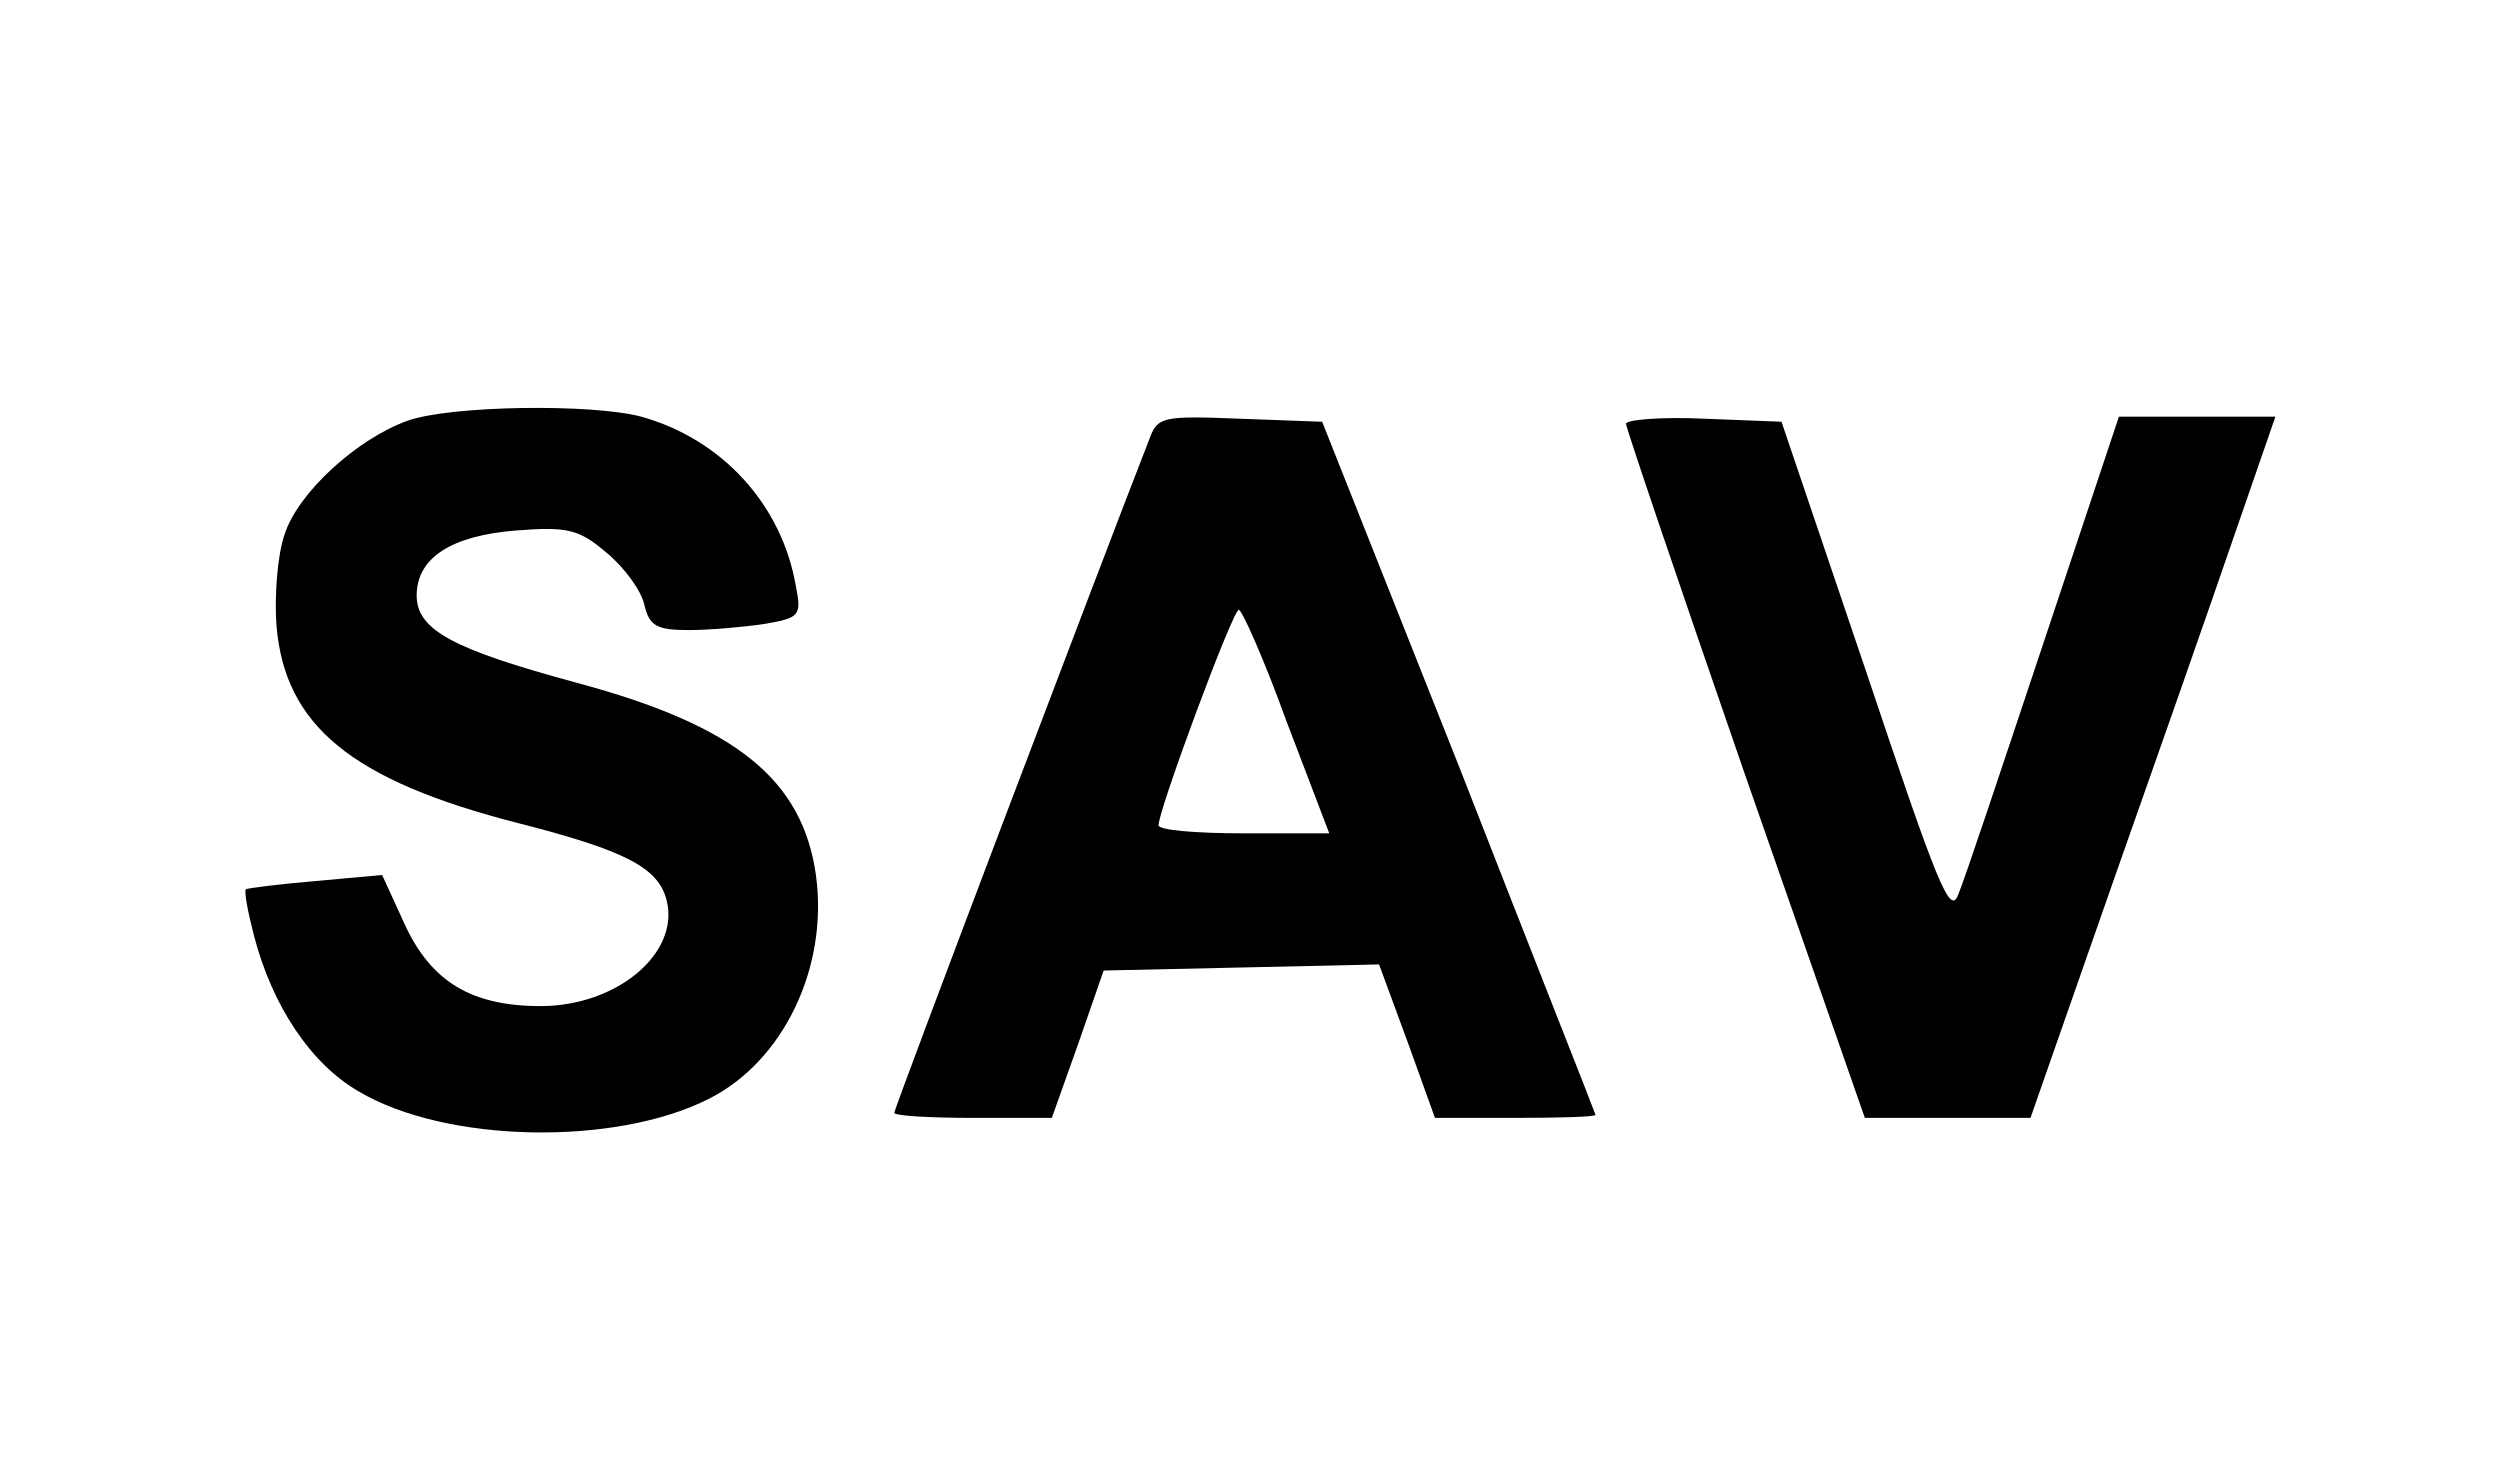 <?xml version="1.0" standalone="no"?>
<!DOCTYPE svg PUBLIC "-//W3C//DTD SVG 20010904//EN"
 "http://www.w3.org/TR/2001/REC-SVG-20010904/DTD/svg10.dtd">
<svg version="1.0" xmlns="http://www.w3.org/2000/svg"
 width="246pt" height="145pt" viewBox="0 0 246 145"
 preserveAspectRatio="xMidYMid meet">
<g transform="translate(0,145) scale(0.1,-0.1)"
fill="#000000" stroke="none">
<path d="M401 1036 c-50 -18 -108 -71 -121 -112 -7 -20 -10 -60 -8 -89 8 -99
74 -153 238 -195 106 -27 138 -44 146 -76 13 -52 -49 -104 -124 -104 -68 0
-108 24 -134 81 l-22 48 -66 -6 c-36 -3 -66 -7 -68 -8 -2 -2 2 -23 8 -46 18
-69 56 -126 103 -153 86 -51 253 -54 345 -7 73 37 117 129 105 219 -13 95 -79
148 -235 190 -122 33 -158 52 -158 86 0 37 34 59 98 64 51 4 62 1 89 -22 17
-14 34 -37 37 -51 5 -21 12 -25 44 -25 20 0 54 3 74 6 35 6 37 8 31 38 -14 80
-73 144 -152 166 -49 13 -188 11 -230 -4z"/>
<path d="M1131 1018 c-43 -110 -251 -658 -251 -663 0 -3 35 -5 78 -5 l77 0 26
73 25 72 136 3 135 3 28 -76 27 -75 79 0 c43 0 79 1 79 3 0 1 -61 155 -134
342 l-135 340 -81 3 c-76 3 -81 2 -89 -20z m135 -278 l42 -110 -84 0 c-46 0
-84 3 -84 8 0 15 73 212 79 212 3 0 25 -49 47 -110z"/>
<path d="M1600 1033 c0 -4 53 -160 117 -345 l118 -338 81 0 82 0 57 163 c31
89 86 244 121 345 l63 182 -77 0 -77 0 -74 -222 c-41 -123 -78 -234 -84 -248
-8 -22 -20 8 -91 220 l-83 245 -76 3 c-42 2 -77 -1 -77 -5z"/>
</g>
</svg>

